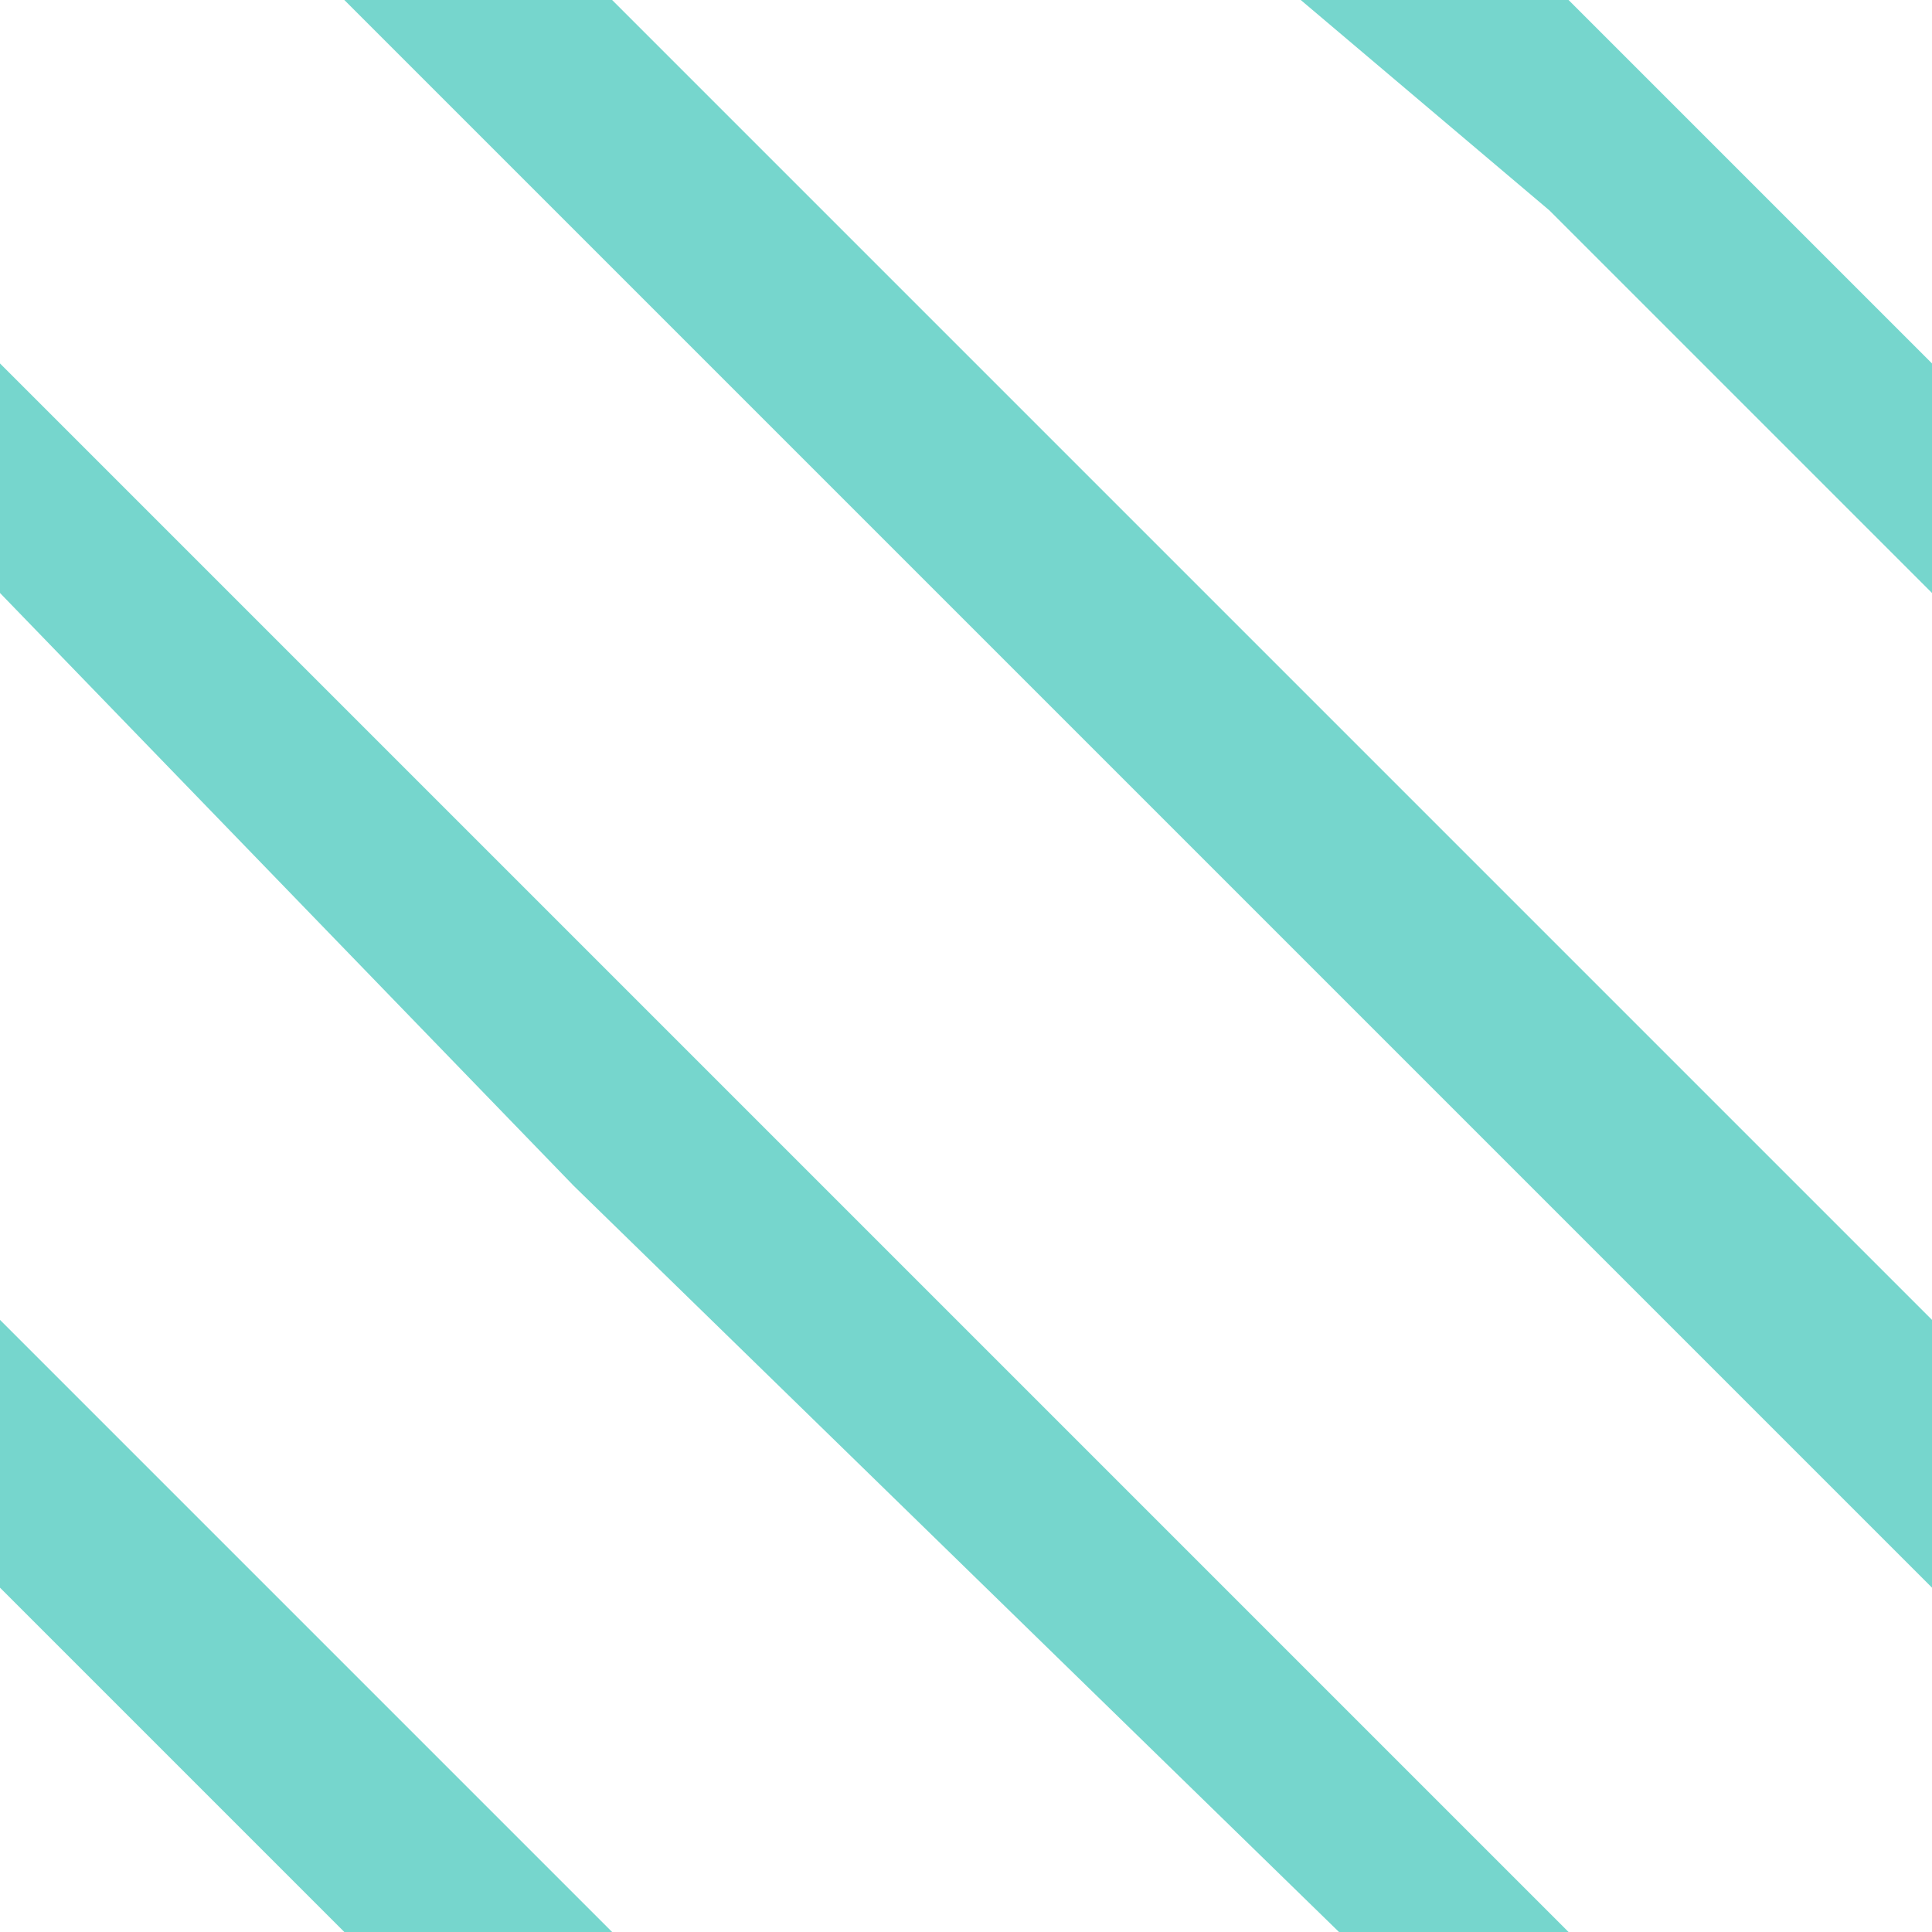 <?xml version="1.0" encoding="utf-8"?>
<!-- Generator: Adobe Illustrator 19.1.0, SVG Export Plug-In . SVG Version: 6.00 Build 0)  -->
<svg version="1.1" id="Layer_1" xmlns="http://www.w3.org/2000/svg" xmlns:xlink="http://www.w3.org/1999/xlink" x="0px" y="0px"
	 width="10.1px" height="10.1px" viewBox="-300 391.9 10.1 10.1" style="enable-background:new -300 391.9 10.1 10.1;"
	 xml:space="preserve">
<style type="text/css">
	.st0{fill:#76D6CD;}
</style>
<g>
	<polygon class="st0" points="-293.8,394.9 -289.9,398.8 -289.9,400.2 -298.2,391.9 -296.8,391.9 	"/>
	<polygon class="st0" points="-300,398.8 -296.8,402 -298.2,402 -300,400.2 	"/>
	<polygon class="st0" points="-300,393.8 -291.8,402 -293,402 -297,398.1 -300,395 	"/>
	<polygon class="st0" points="-289.9,393.8 -289.9,395 -291.9,393 -293.2,391.9 -291.8,391.9 	"/>
</g>
</svg>
